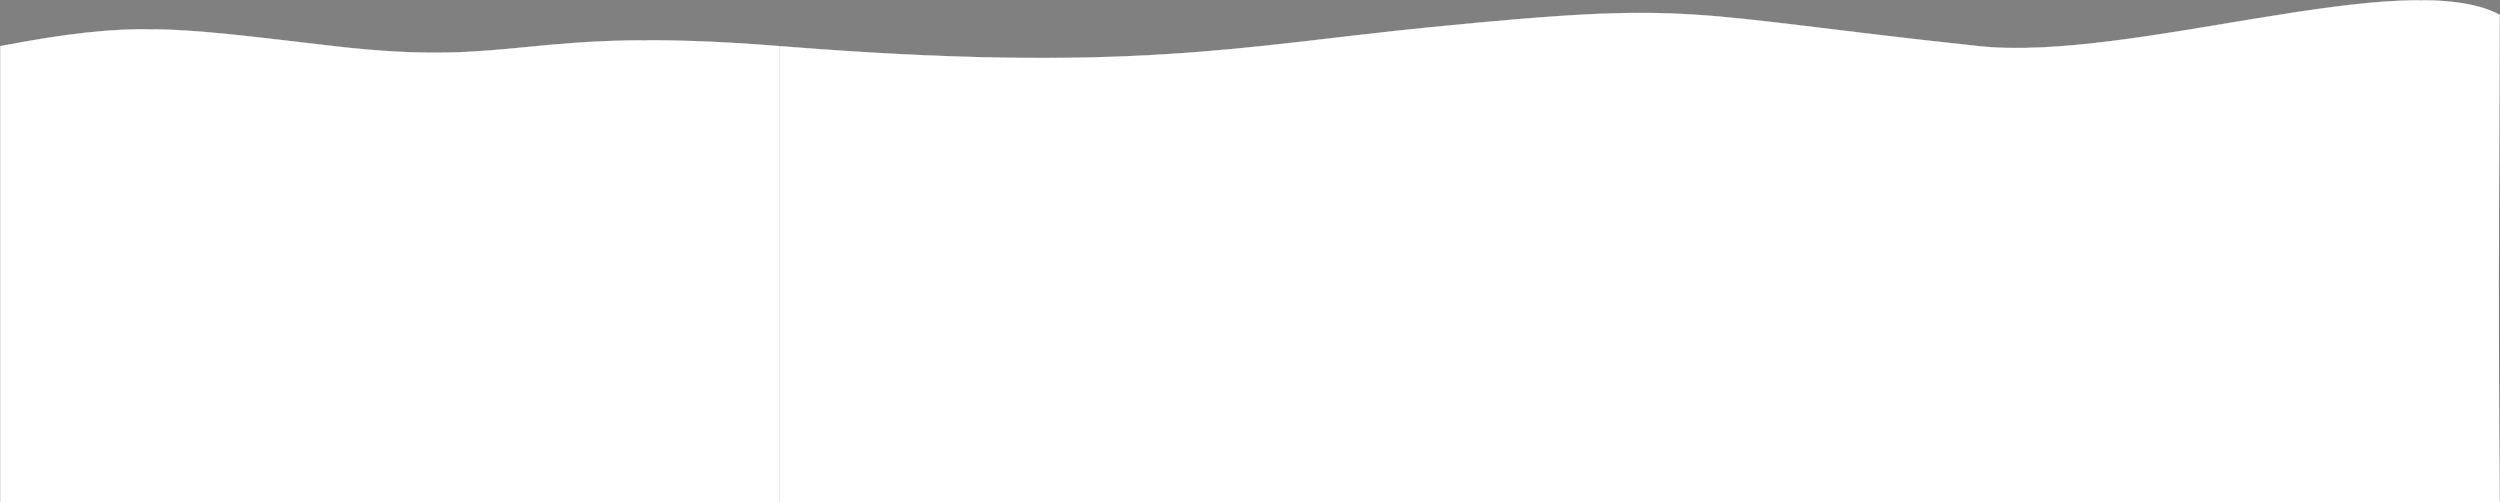 <svg width="32768" height="6585" viewBox="0 0 32768 6585" fill="#ffffff" xmlns="http://www.w3.org/2000/svg">
<rect x="0" y="0" width="32768" height="6585" fill="#808080" stroke="none"/>
<path d="M4375.13 602.568C6868.12 893.109 6820.91 330.547 10219.2 602.585C14797.8 969.108 16266.2 602.576 18704.2 359.598C22295 1.732 21972 178.785 25933 602.591C27943.4 817.702 31528.3 -471.242 32767 193.131C32767 774.776 32739.3 4160.13 32767 6582.91H10219.2H0.973V602.585C1775.4 267.826 2200.8 349.163 4375.13 602.568Z" fill="#D9D9D9" fill-opacity="0.8"/>
<path d="M10219.2 602.585C6820.91 330.547 6868.12 893.109 4375.13 602.568C2200.8 349.163 1775.4 267.826 0.973 602.585V6582.91H10219.2M10219.2 602.585V6582.91M10219.2 602.585C14797.8 969.108 16266.2 602.576 18704.2 359.598C22295 1.732 21972 178.785 25933 602.591C27943.4 817.702 31528.3 -471.242 32767 193.131C32767 774.776 32739.3 4160.13 32767 6582.91H10219.2" stroke="black"/>
</svg>
